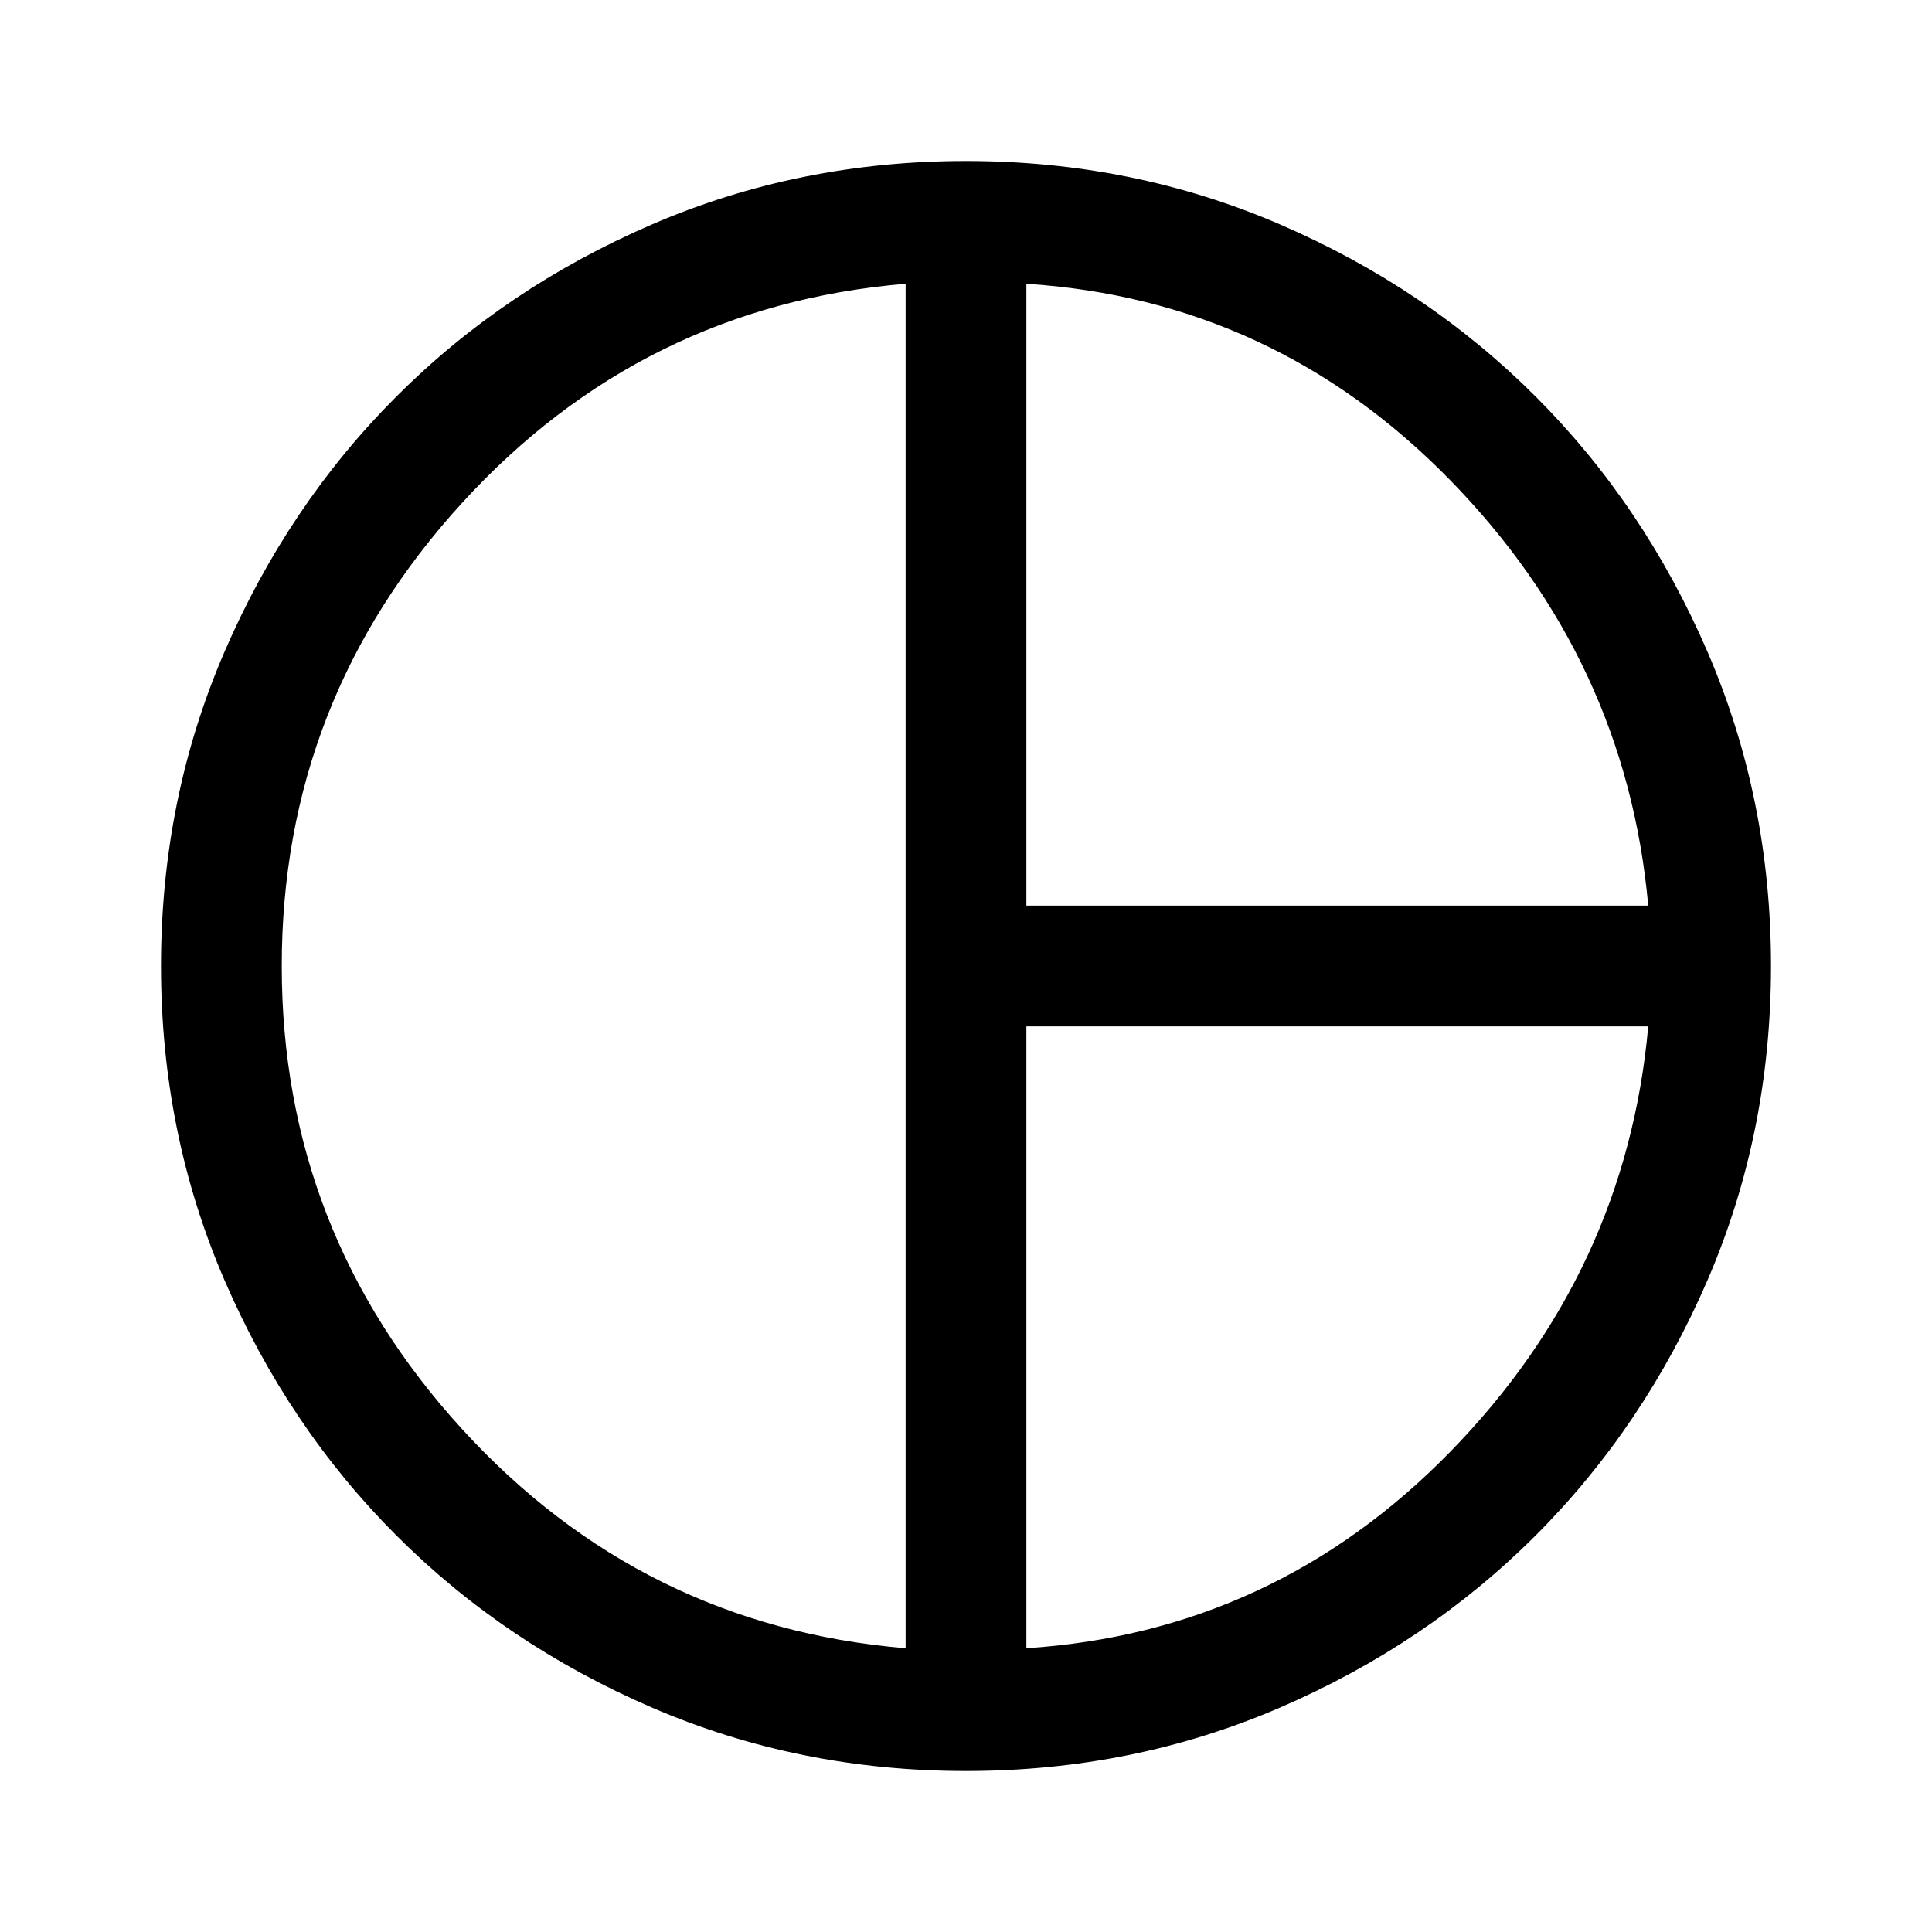 <svg xmlns="http://www.w3.org/2000/svg" width="48" height="48" viewBox="0 96 960 960"><path d="M510 546h309q-11-122-98.5-211.5T510 237v309Zm-60 369V237q-131 11-220.5 109T140 576q0 132 89.5 230T450 915Zm60 0q123-8 210.5-97.5T819 606H510v309Zm-30-339Zm0 400q-83 0-156-31.5T197 859q-54-54-85.5-127T80 576q0-83 31.5-156T197 293q54-54 127-85.5T480 176q83 0 156 31.5T763 293q54 54 85.5 127T880 576q0 83-31.5 156T763 859q-54 54-127 85.5T480 976Z"/></svg>